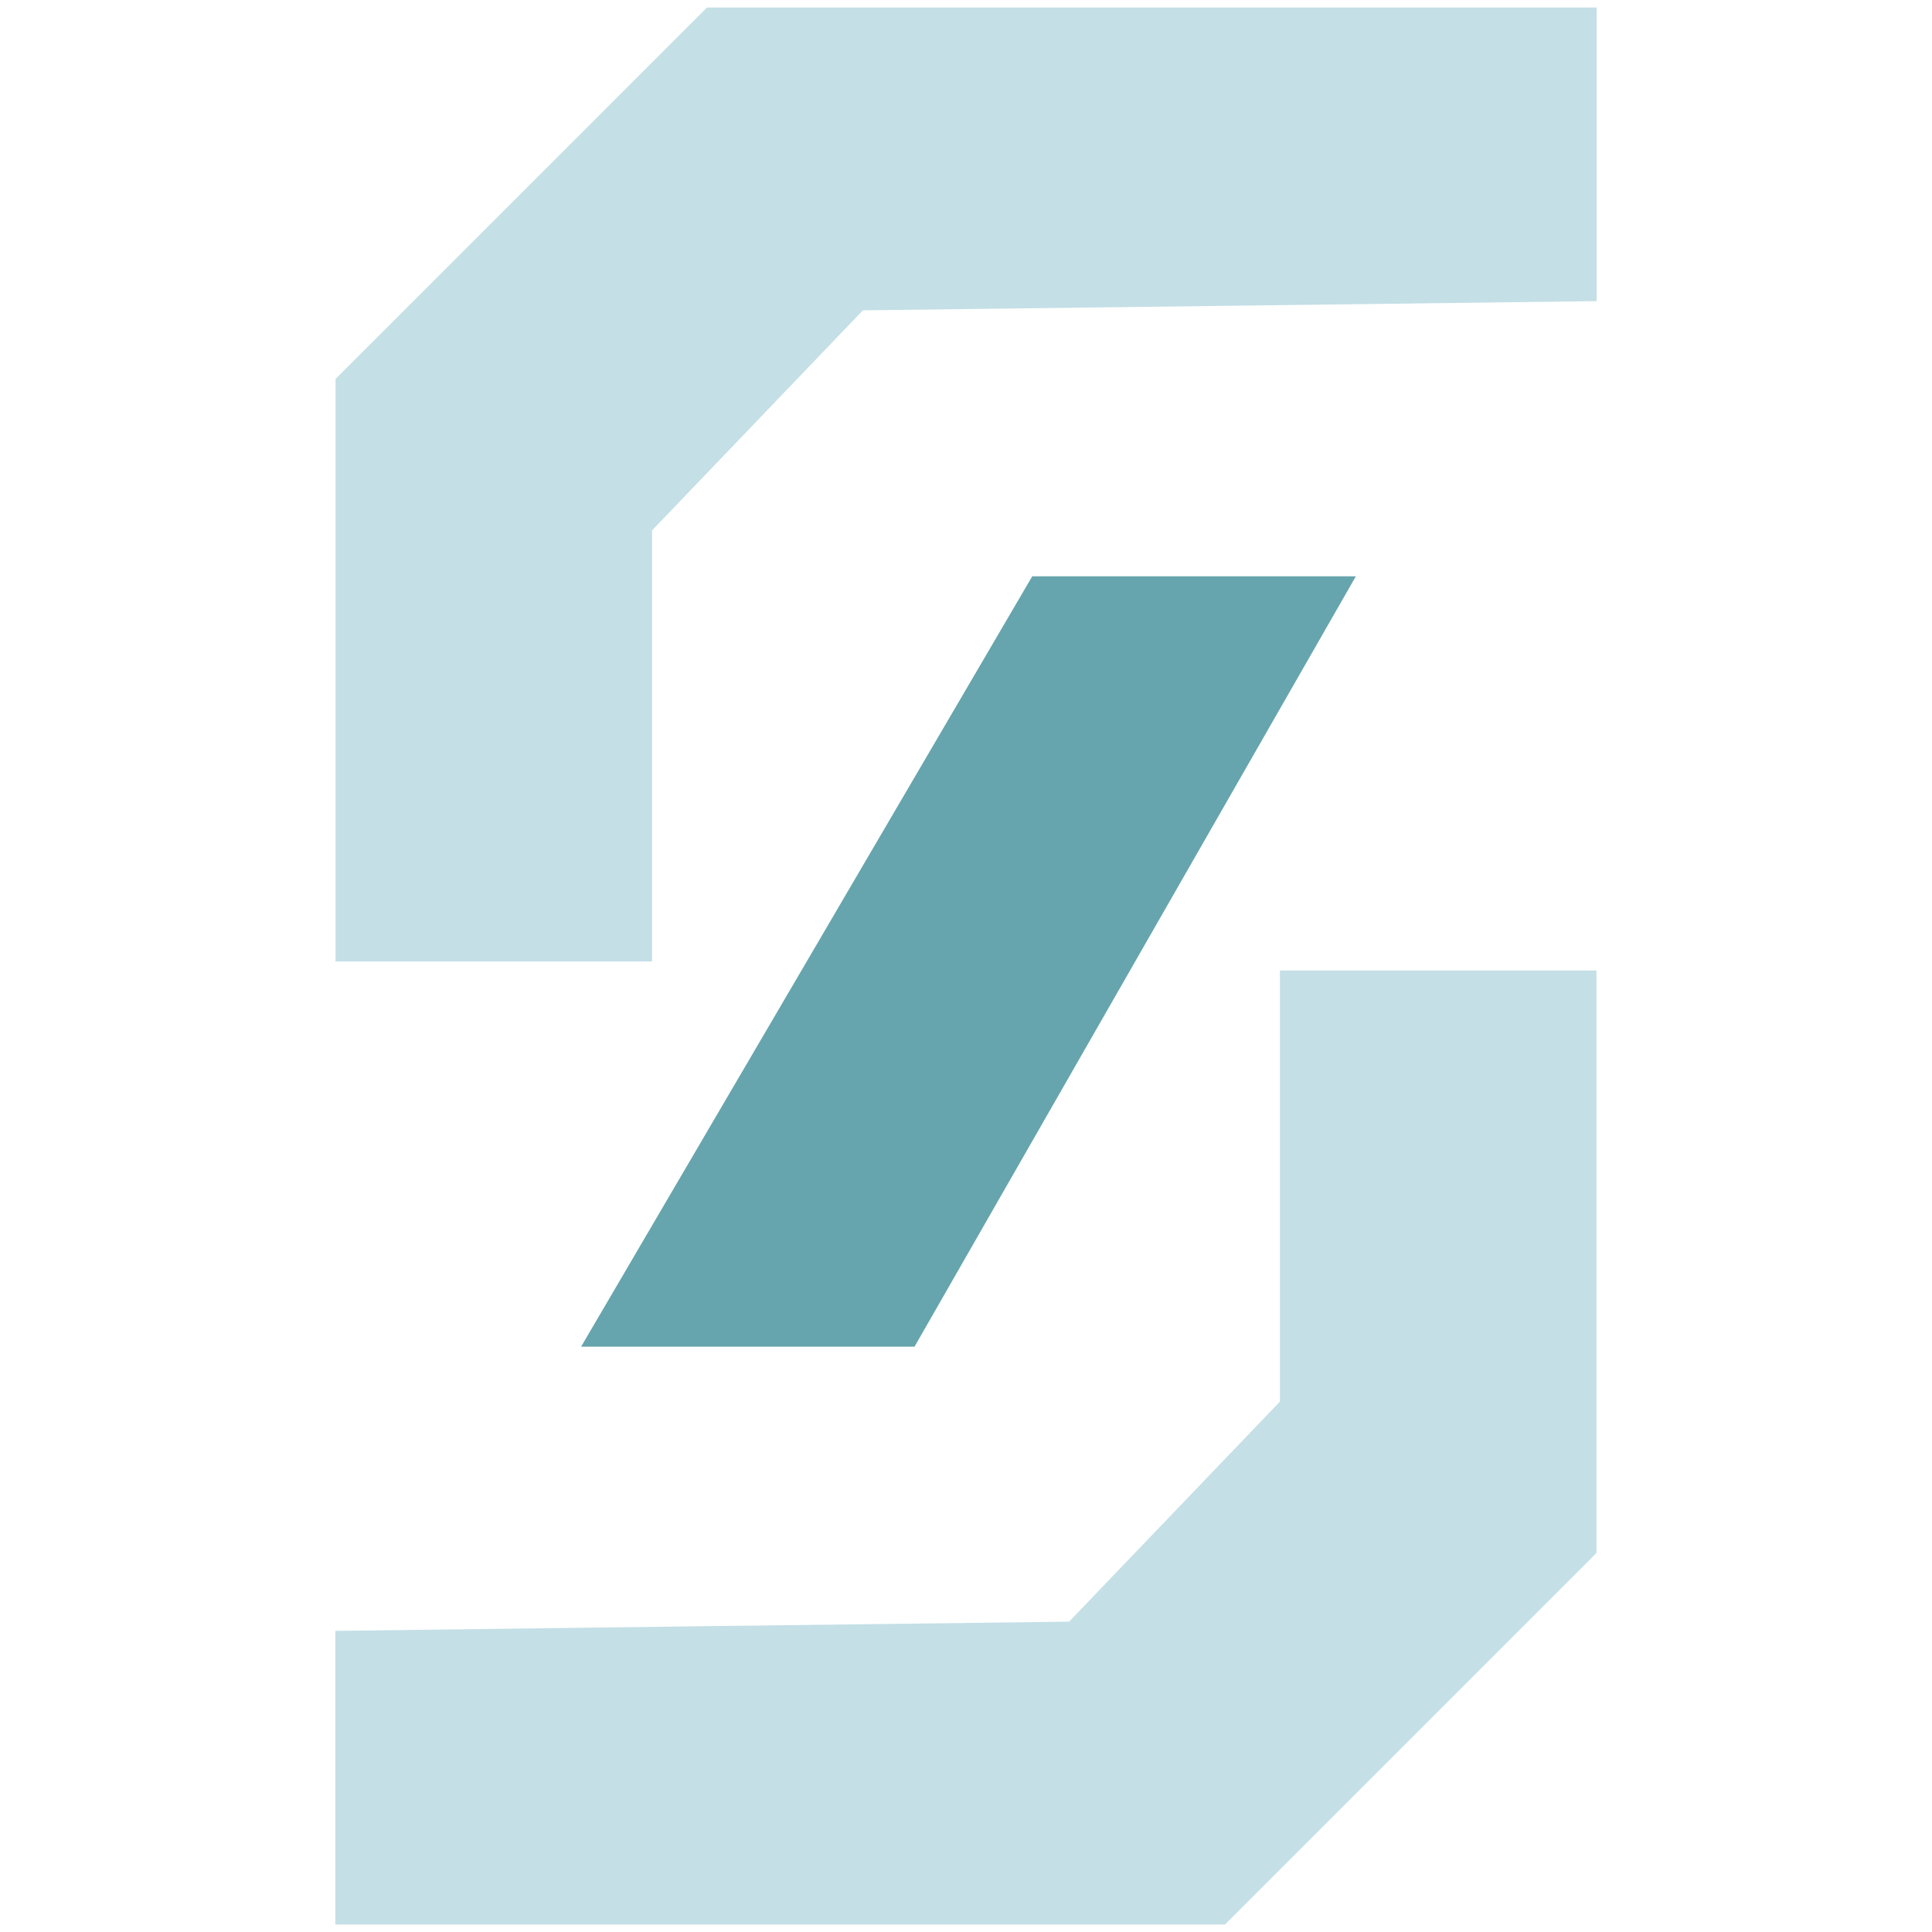 <?xml version="1.0" encoding="utf-8"?>
<!-- Generator: Adobe Illustrator 27.5.0, SVG Export Plug-In . SVG Version: 6.00 Build 0)  -->
<svg version="1.1" id="Layer_1" xmlns="http://www.w3.org/2000/svg" xmlns:xlink="http://www.w3.org/1999/xlink" x="0px" y="0px"
	 viewBox="0 0 128 128" style="enable-background:new 0 0 128 128;" xml:space="preserve">
<style type="text/css">
	.st0{fill:#003B46;}
	.st1{fill:#C4DFE6;}
	.st2{fill:#66A5AD;}
</style>
<path class="st1" d="M105.78,19.95c0-6.48,0-12.97,0-19.45c-19.65,0-39.29,0-58.94,0c-8.2,8.2-16.41,16.41-24.61,24.61
	c0,12.86,0,25.72,0,38.59c6.99,0,13.98,0,20.97,0c0-9.52,0-19.04,0-28.56c4.66-4.86,9.32-9.72,13.97-14.58
	C73.37,20.36,89.57,20.16,105.78,19.95z"/>
<path class="st1" d="M22.22,108.05c0,6.48,0,12.97,0,19.45c19.65,0,39.29,0,58.94,0c8.2-8.2,16.41-16.41,24.61-24.61
	c0-12.86,0-25.72,0-38.59c-6.99,0-13.98,0-20.97,0c0,9.52,0,19.04,0,28.56c-4.66,4.86-9.32,9.72-13.97,14.58
	C54.63,107.64,38.43,107.84,22.22,108.05z"/>
<path class="st2" d="M68.39,38.18c7.15,0,14.29,0,21.44,0c-9.75,17.01-19.49,34.03-29.24,51.04c-7.36,0-14.73,0-22.09,0
	C48.47,72.21,58.43,55.19,68.39,38.18z"/>
</svg>
